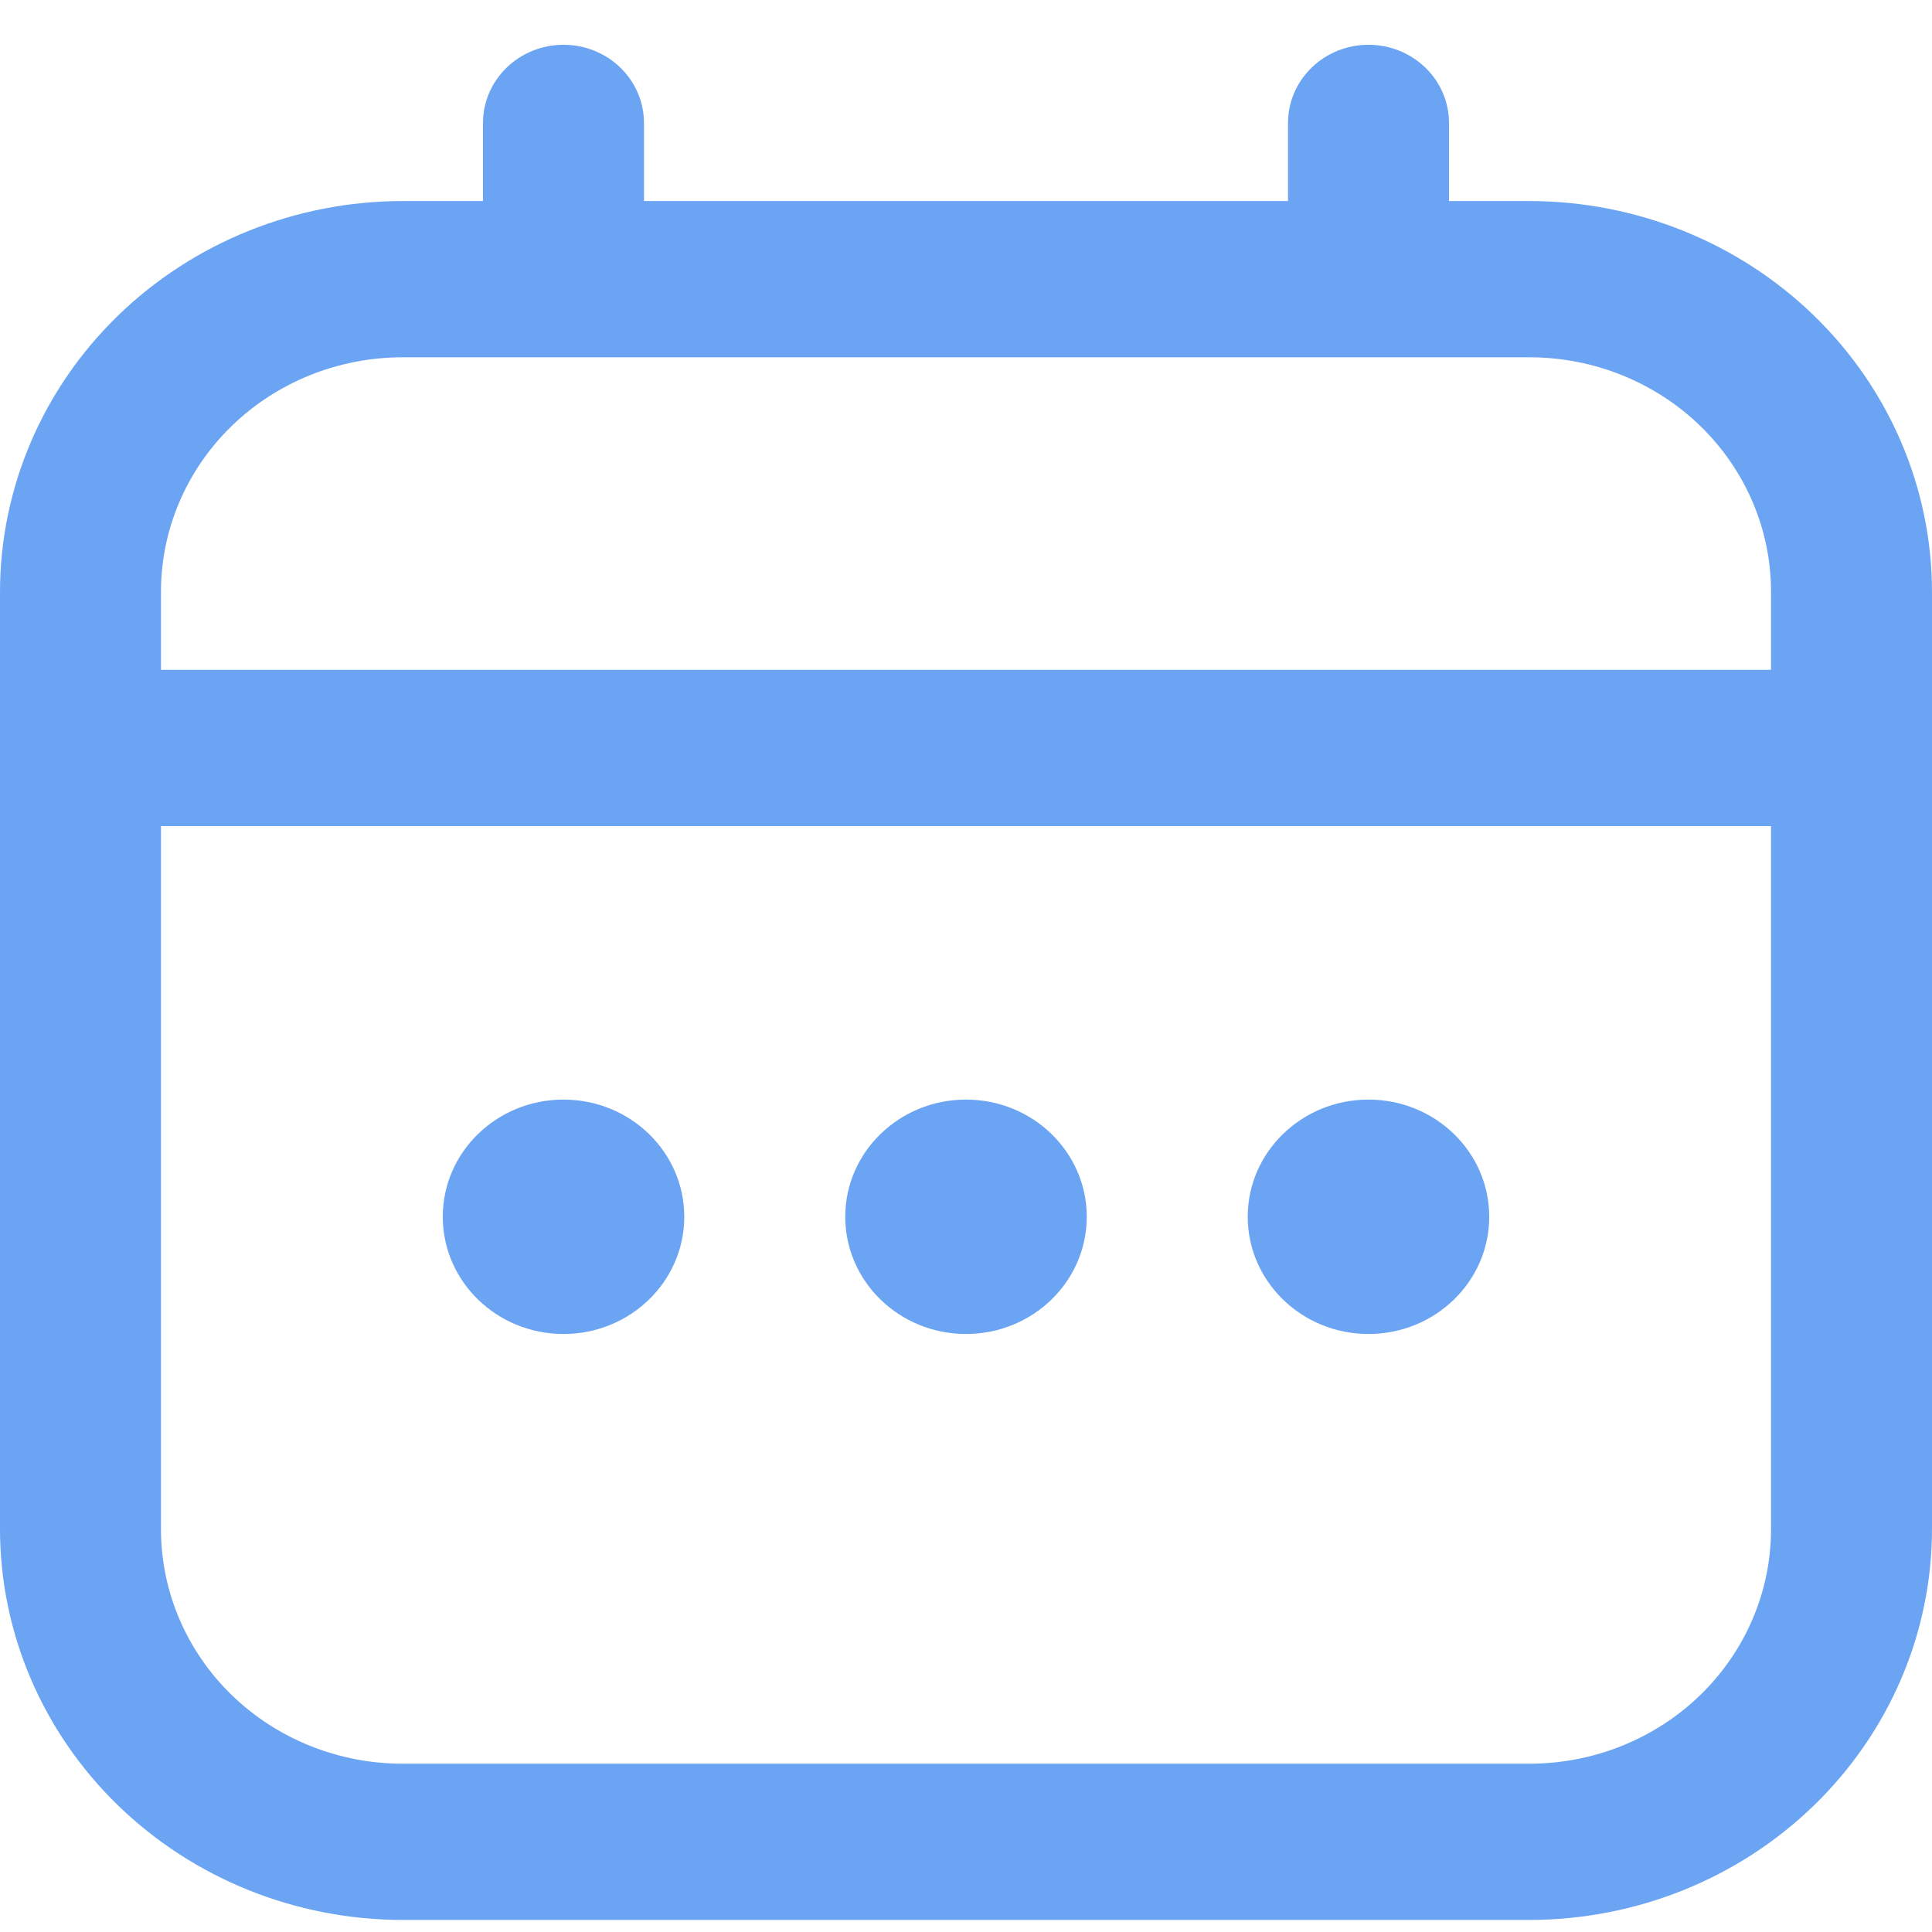 <svg width="34" height="34" viewBox="0 0 34 34" fill="none" xmlns="http://www.w3.org/2000/svg">
<g clip-path="url(#clip0_109:71)">
<path d="M26.917 3.538H25.5V2.163C25.5 1.798 25.351 1.449 25.085 1.191C24.819 0.933 24.459 0.788 24.083 0.788C23.708 0.788 23.347 0.933 23.082 1.191C22.816 1.449 22.667 1.798 22.667 2.163V3.538H11.333V2.163C11.333 1.798 11.184 1.449 10.918 1.191C10.653 0.933 10.292 0.788 9.917 0.788C9.541 0.788 9.181 0.933 8.915 1.191C8.649 1.449 8.5 1.798 8.5 2.163V3.538H7.083C5.205 3.54 3.405 4.265 2.077 5.554C0.749 6.843 0.002 8.59 0 10.413L0 26.913C0.002 28.736 0.749 30.483 2.077 31.772C3.405 33.061 5.205 33.786 7.083 33.788H26.917C28.795 33.786 30.595 33.061 31.923 31.772C33.251 30.483 33.998 28.736 34 26.913V10.413C33.998 8.59 33.251 6.843 31.923 5.554C30.595 4.265 28.795 3.54 26.917 3.538ZM2.833 10.413C2.833 9.319 3.281 8.27 4.078 7.496C4.875 6.723 5.956 6.288 7.083 6.288H26.917C28.044 6.288 29.125 6.723 29.922 7.496C30.719 8.27 31.167 9.319 31.167 10.413V11.788H2.833V10.413ZM26.917 31.038H7.083C5.956 31.038 4.875 30.603 4.078 29.83C3.281 29.056 2.833 28.007 2.833 26.913V14.538H31.167V26.913C31.167 28.007 30.719 29.056 29.922 29.83C29.125 30.603 28.044 31.038 26.917 31.038Z" fill="#6CA4F4"/>
<path d="M17 23.476C18.174 23.476 19.125 22.552 19.125 21.413C19.125 20.274 18.174 19.351 17 19.351C15.826 19.351 14.875 20.274 14.875 21.413C14.875 22.552 15.826 23.476 17 23.476Z" fill="#6CA4F4"/>
<path d="M9.917 23.476C11.09 23.476 12.042 22.552 12.042 21.413C12.042 20.274 11.09 19.351 9.917 19.351C8.743 19.351 7.792 20.274 7.792 21.413C7.792 22.552 8.743 23.476 9.917 23.476Z" fill="#6CA4F4"/>
<path d="M24.083 23.476C25.257 23.476 26.208 22.552 26.208 21.413C26.208 20.274 25.257 19.351 24.083 19.351C22.91 19.351 21.958 20.274 21.958 21.413C21.958 22.552 22.91 23.476 24.083 23.476Z" fill="#6CA4F4"/>
</g>
<defs>
<clipPath id="clip0_109:71">
<rect width="34" height="33" fill="white" transform="translate(0 0.788)"/>
</clipPath>
</defs>
</svg>
